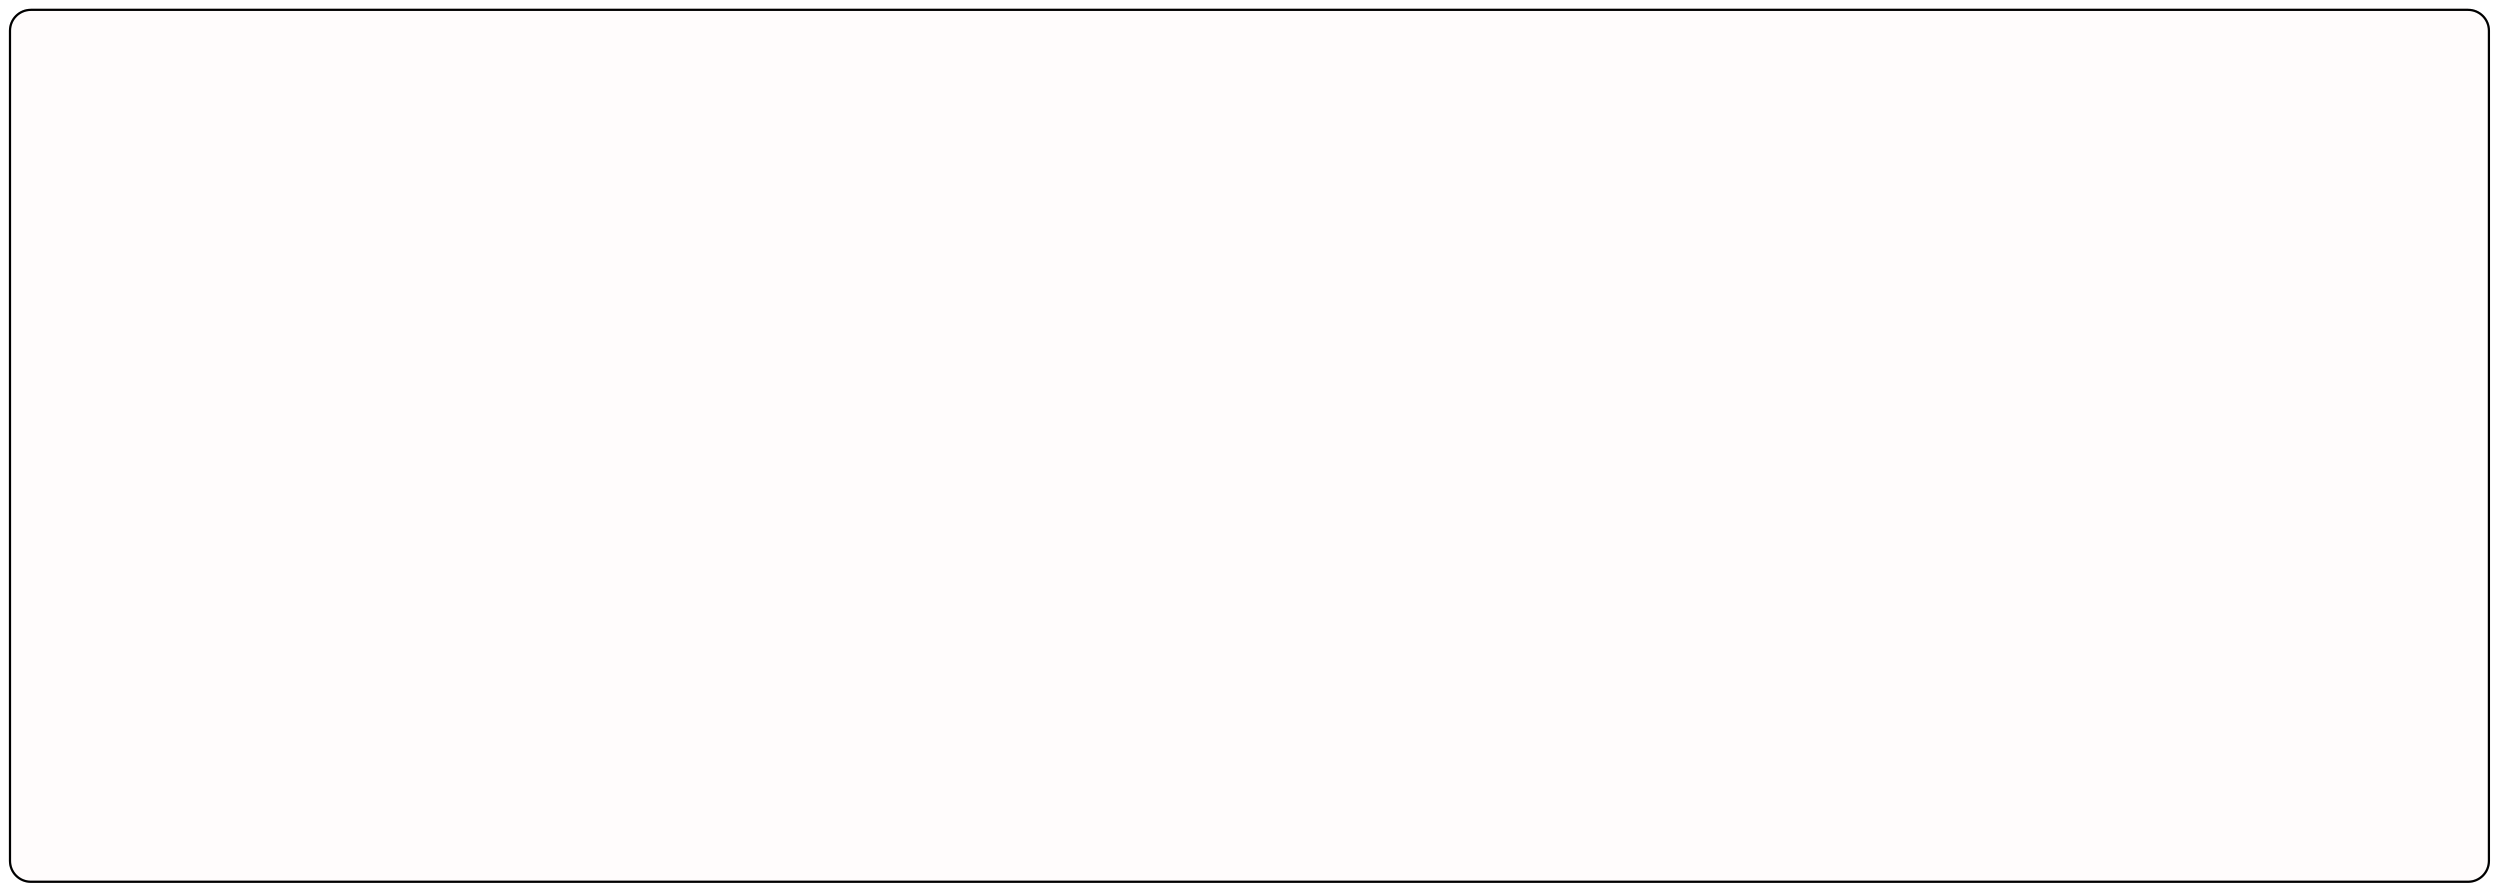 <svg width="562" height="201" viewBox="0 0 562 201" fill="none" xmlns="http://www.w3.org/2000/svg">
<g filter="url(#filter0_d_753_135)">
<path d="M2 4.926C2 2.205 4.205 0 6.926 0H554.83C557.551 0 559.756 2.205 559.756 4.926V191.574C559.756 194.294 557.551 196.5 554.83 196.5H6.925C4.205 196.5 2 194.294 2 191.574V4.926Z" fill="#FFFCFC"/>
<path d="M2.246 4.926C2.246 2.341 4.341 0.246 6.926 0.246H554.83C557.415 0.246 559.51 2.341 559.51 4.926V191.574C559.51 194.158 557.415 196.253 554.83 196.253H6.925C4.341 196.253 2.246 194.158 2.246 191.574V4.926Z" stroke="black" stroke-width="0.493"/>
<path d="M2.246 4.926C2.246 2.341 4.341 0.246 6.926 0.246H554.83C557.415 0.246 559.51 2.341 559.51 4.926V191.574C559.51 194.158 557.415 196.253 554.83 196.253H6.925C4.341 196.253 2.246 194.158 2.246 191.574V4.926Z" stroke="black" stroke-opacity="0.2" stroke-width="0.493"/>
</g>
<defs>
<filter id="filter0_d_753_135" x="0.03" y="0" width="561.696" height="200.44" filterUnits="userSpaceOnUse" color-interpolation-filters="sRGB">
<feFlood flood-opacity="0" result="BackgroundImageFix"/>
<feColorMatrix in="SourceAlpha" type="matrix" values="0 0 0 0 0 0 0 0 0 0 0 0 0 0 0 0 0 0 127 0" result="hardAlpha"/>
<feOffset dy="1.97"/>
<feGaussianBlur stdDeviation="0.985"/>
<feComposite in2="hardAlpha" operator="out"/>
<feColorMatrix type="matrix" values="0 0 0 0 0 0 0 0 0 0 0 0 0 0 0 0 0 0 0.25 0"/>
<feBlend mode="normal" in2="BackgroundImageFix" result="effect1_dropShadow_753_135"/>
<feBlend mode="normal" in="SourceGraphic" in2="effect1_dropShadow_753_135" result="shape"/>
</filter>
</defs>
</svg>
